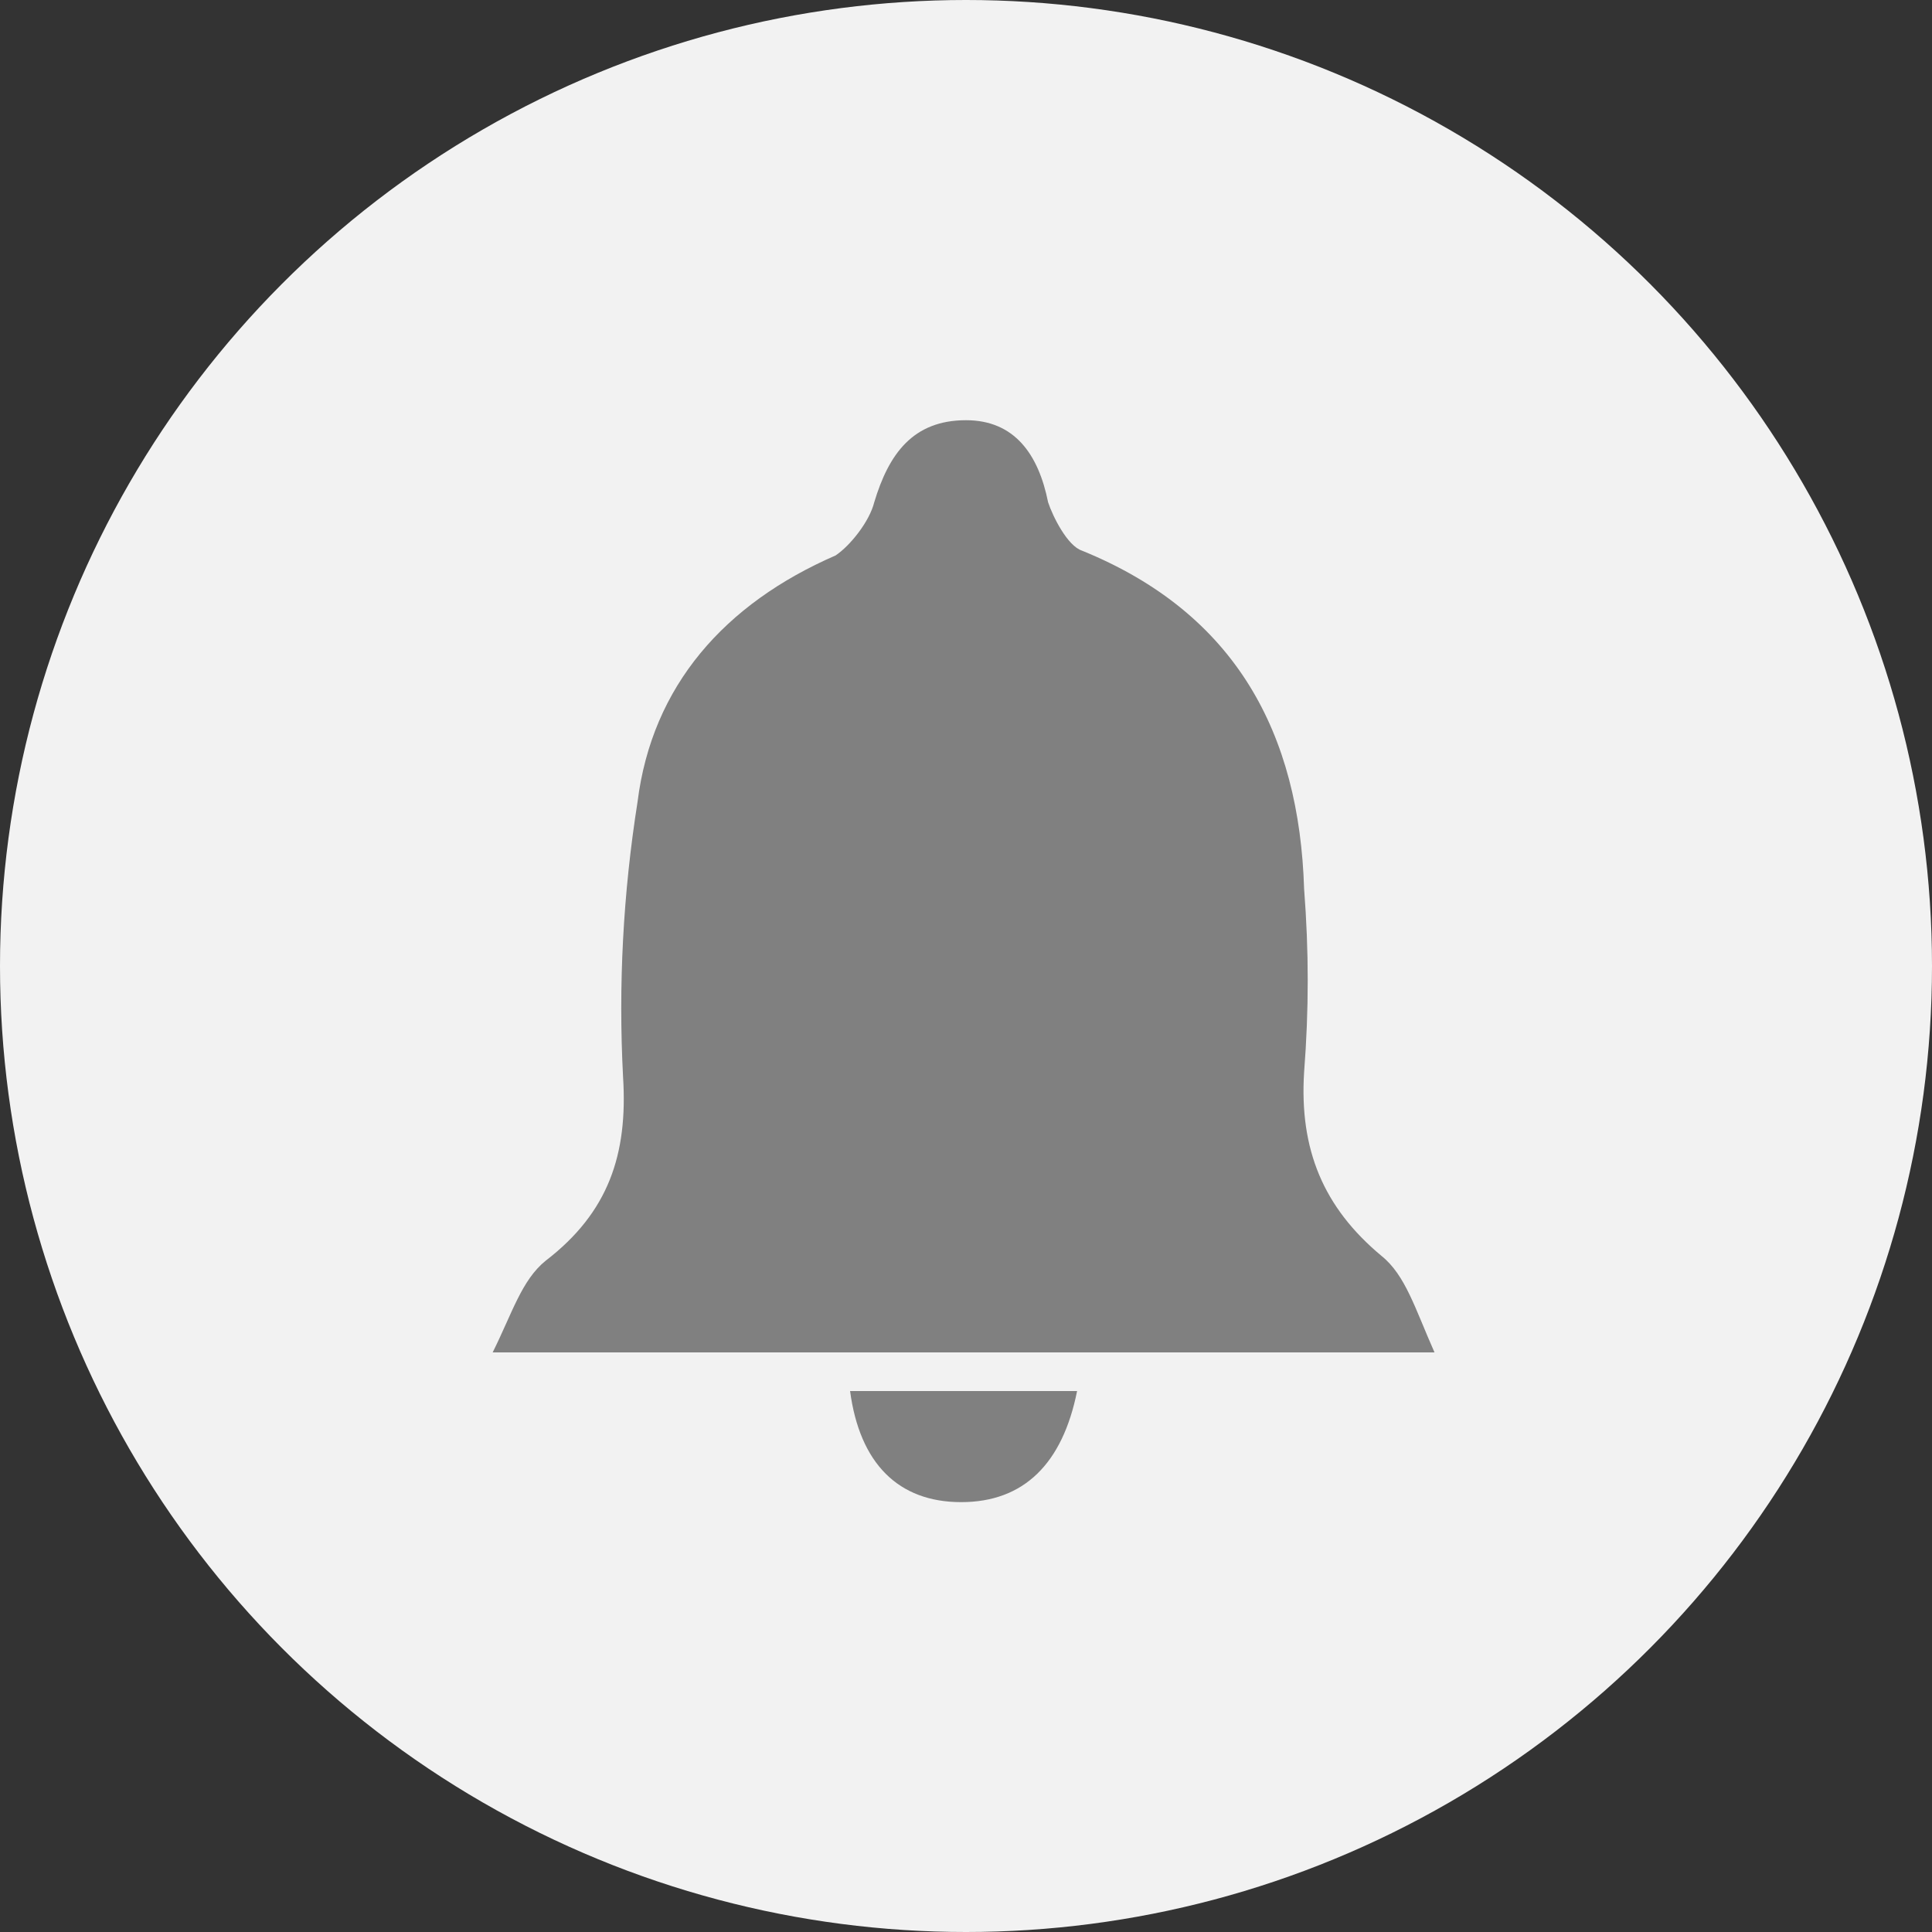 <?xml version="1.0" encoding="utf-8"?>
<!-- Generator: Adobe Illustrator 18.0.0, SVG Export Plug-In . SVG Version: 6.00 Build 0)  -->
<!DOCTYPE svg PUBLIC "-//W3C//DTD SVG 1.1//EN" "http://www.w3.org/Graphics/SVG/1.1/DTD/svg11.dtd">
<svg version="1.1" id="Layer_1" xmlns="http://www.w3.org/2000/svg" xmlns:xlink="http://www.w3.org/1999/xlink" x="0px" y="0px"
	 viewBox="0 0 40 40" enable-background="new 0 0 40 40" xml:space="preserve">
<rect x="0" y="0" width="40" height="40" fill="#333333" stroke="none"/>
<g>
	<circle fill="#F2F2F2" cx="20" cy="20" r="20"/>
	<g>
		<path fill="#808080" d="M28.6,26c-1.2-1-1.7-2.2-1.6-3.8c0.1-1.3,0.1-2.5,0-3.8c-0.1-3.2-1.4-5.7-4.6-7c-0.3-0.1-0.6-0.7-0.7-1
			c-0.2-1-0.7-1.7-1.7-1.7c-1.1,0-1.6,0.7-1.9,1.7c-0.1,0.4-0.5,0.9-0.8,1.1c-2.3,1-3.8,2.7-4.1,5.1c-0.3,1.9-0.4,3.8-0.3,5.7
			c0.1,1.6-0.3,2.8-1.6,3.8c-0.5,0.4-0.7,1.1-1.1,1.9c6.6,0,12.8,0,19.5,0C29.3,27.1,29.1,26.4,28.6,26z"/>
		<path fill="#808080" d="M19.9,31.1c1.3,0,2.1-0.8,2.4-2.3c-1.6,0-3.1,0-4.7,0C17.8,30.3,18.6,31.1,19.9,31.1z"/>
	</g>
</g>
</svg>
